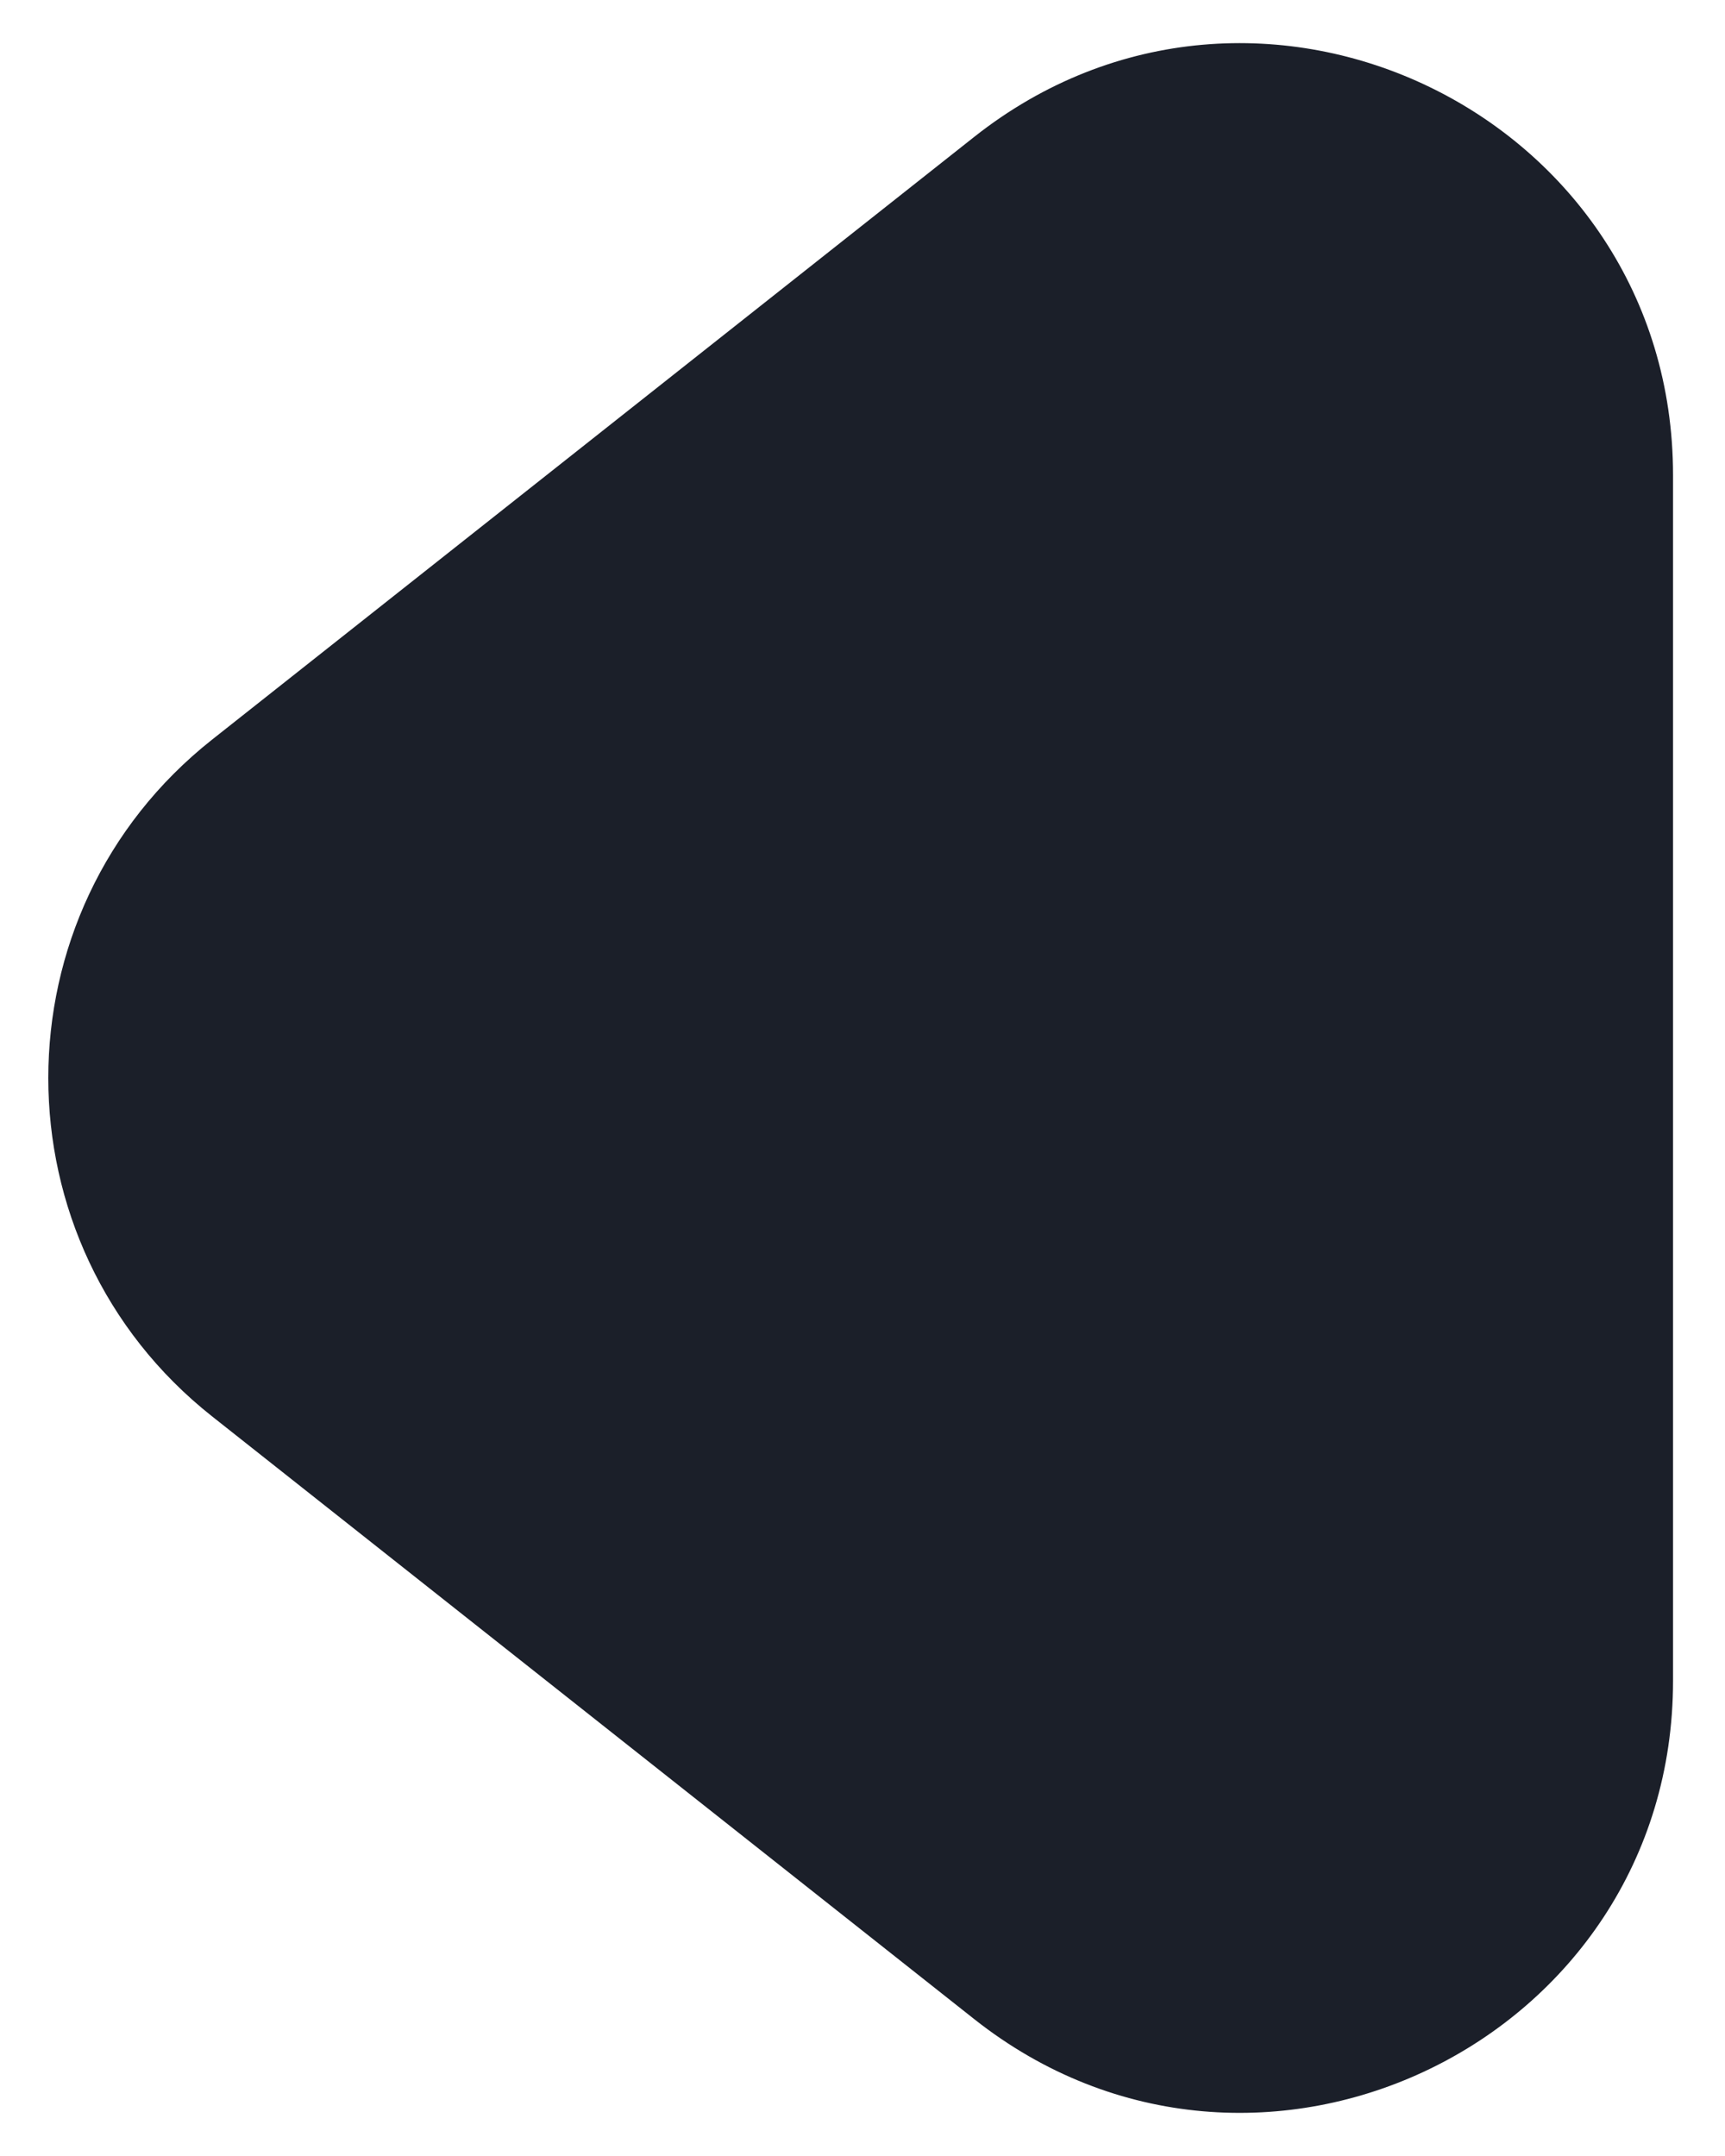 <svg viewBox="0 0 8 10" fill="none" xmlns="http://www.w3.org/2000/svg">
<path d="M0.983 3.431C-0.029 4.232 -0.029 5.768 0.983 6.569L4.518 9.365C5.829 10.402 7.759 9.468 7.759 7.796L7.759 2.204C7.759 0.532 5.829 -0.402 4.518 0.635L0.983 3.431Z" fill="#1B1F29"/>
</svg>
